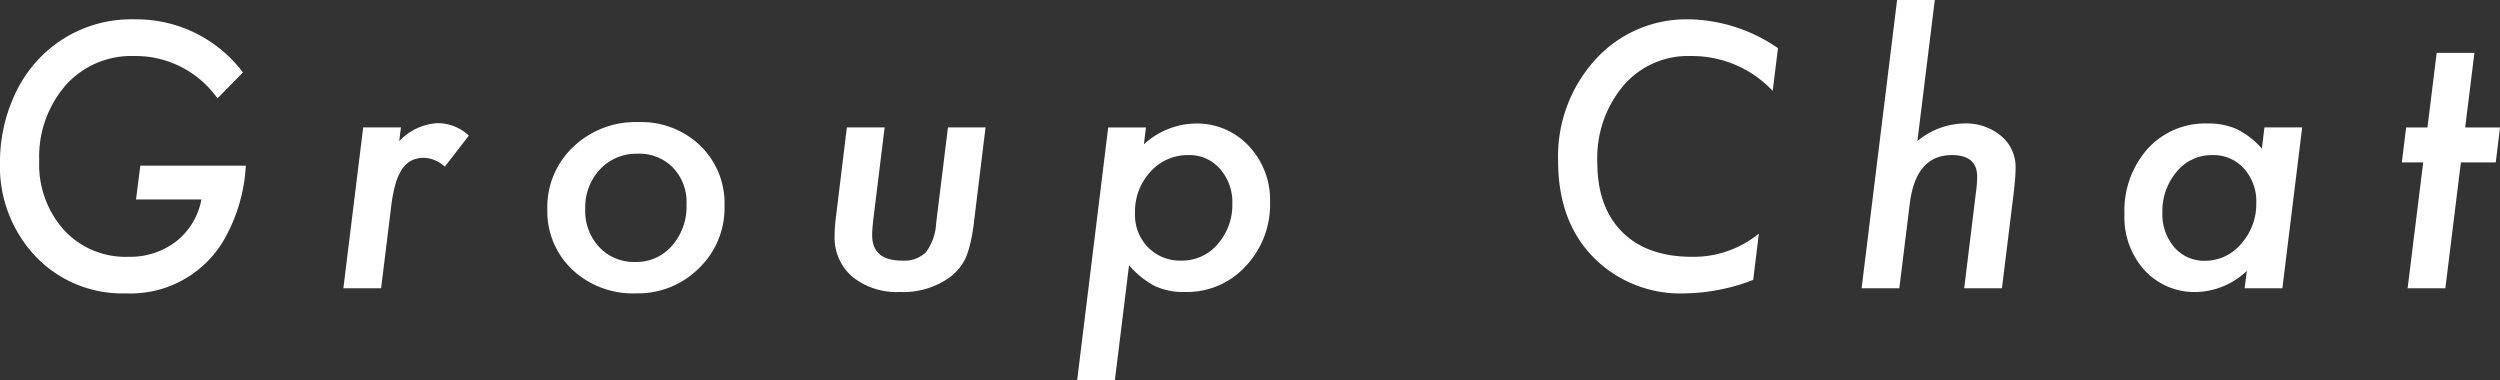 <svg xmlns="http://www.w3.org/2000/svg" width="286" height="43.5" viewBox="0 0 286 43.5">
  <rect x="0" y="0" width="286" height="43.5" fill="#333333" stroke="none"/>
  <defs>
    <style>
      .cls-1 {
        fill: #fff;
        fill-rule: evenodd;
      }
    </style>
  </defs>
  <path id="Group_Chat" data-name="Group Chat" class="cls-1" d="M247.779,60.664h7.481a7.971,7.971,0,0,1-2.891,4.8,8.652,8.652,0,0,1-5.469,1.758,9.56,9.56,0,0,1-7.363-3.066,11.2,11.2,0,0,1-2.832-7.91,12.478,12.478,0,0,1,3.027-8.652,10.047,10.047,0,0,1,7.832-3.34A11.462,11.462,0,0,1,257.1,49.1l2.91-2.969a15.24,15.24,0,0,0-12.363-6.074,14.568,14.568,0,0,0-10.215,3.77,15.1,15.1,0,0,0-3.828,5.547,18.287,18.287,0,0,0-1.387,6.973,15,15,0,0,0,4.062,10.82,13.718,13.718,0,0,0,10.352,4.238,12.358,12.358,0,0,0,11.25-6.191,19.188,19.188,0,0,0,2.461-8.418h-12.07Zm25.989-8.242L271.5,70.82h4.316l1.133-9.18a17.389,17.389,0,0,1,.479-2.617,6.254,6.254,0,0,1,.761-1.787,2.92,2.92,0,0,1,1.084-1.016,3.113,3.113,0,0,1,1.446-.322,3.691,3.691,0,0,1,2.383,1.016l2.753-3.555a5.22,5.22,0,0,0-3.554-1.426A6.477,6.477,0,0,0,277.889,54l0.195-1.582h-4.316Zm38.566,2.09a9.76,9.76,0,0,0-7.129-2.7,10.29,10.29,0,0,0-7.422,2.852,9.445,9.445,0,0,0-2.949,7.109,9.168,9.168,0,0,0,2.852,6.914,10.116,10.116,0,0,0,7.3,2.715,9.835,9.835,0,0,0,7.188-2.871,9.533,9.533,0,0,0,2.929-7.09,9.165,9.165,0,0,0-2.773-6.934h0Zm-3.242,11.445a5.332,5.332,0,0,1-4.18,1.856,5.434,5.434,0,0,1-4.141-1.7,6.064,6.064,0,0,1-1.6-4.395,6.307,6.307,0,0,1,1.7-4.512,5.692,5.692,0,0,1,4.3-1.777,5.36,5.36,0,0,1,4.043,1.6,5.677,5.677,0,0,1,1.543,4.2,6.78,6.78,0,0,1-1.66,4.726h0Zm31.574-13.535L339.318,63.34a6.114,6.114,0,0,1-1.172,3.359,3.54,3.54,0,0,1-2.734.957q-3.418,0-3.418-2.91,0-.332.039-0.83t0.117-1.162l1.27-10.332H329.1l-1.211,9.941q-0.1.781-.147,1.387T327.7,64.8a5.909,5.909,0,0,0,2.032,4.707,8.065,8.065,0,0,0,5.429,1.738,9.061,9.061,0,0,0,5.762-1.719,5.833,5.833,0,0,0,1.836-2.324,11.919,11.919,0,0,0,.508-1.7,21.7,21.7,0,0,0,.39-2.383l1.309-10.7h-4.3Zm18.332,0-3.555,28.926h4.317l1.621-13.164a10.093,10.093,0,0,0,2.988,2.4,7.831,7.831,0,0,0,3.457.664,9.08,9.08,0,0,0,6.895-2.949,10.258,10.258,0,0,0,2.793-7.3,8.989,8.989,0,0,0-2.442-6.465,8.1,8.1,0,0,0-6.113-2.559,8.948,8.948,0,0,0-5.879,2.383l0.234-1.934H359Zm12.52,13.359a5.342,5.342,0,0,1-4.141,1.875,5.108,5.108,0,0,1-3.828-1.523,5.305,5.305,0,0,1-1.485-3.926,6.7,6.7,0,0,1,1.758-4.707,5.7,5.7,0,0,1,4.375-1.914,4.594,4.594,0,0,1,3.594,1.582,5.756,5.756,0,0,1,1.406,4,6.752,6.752,0,0,1-1.679,4.609h0Zm53.949-25.723a14.035,14.035,0,0,0-10.742,4.609,16.436,16.436,0,0,0-4.258,11.6q0,6.855,4,10.977a13.992,13.992,0,0,0,10.566,4.16,22.393,22.393,0,0,0,7.754-1.543l0.645-5.293a11.8,11.8,0,0,1-7.618,2.656q-5.175,0-8.007-2.832-2.853-2.851-2.852-7.93a12.853,12.853,0,0,1,2.969-8.809,9.747,9.747,0,0,1,7.734-3.4,12.683,12.683,0,0,1,9.356,3.984l0.605-4.883a18.453,18.453,0,0,0-10.156-3.3h0Zm23.781-2.227L445.186,70.82H449.5l1.191-9.629q0.684-5.605,4.825-5.605,2.889,0,2.89,2.461a12.665,12.665,0,0,1-.117,1.621L456.924,70.82h4.316L462.588,59.9q0.1-.879.156-1.572t0.059-1.24a4.605,4.605,0,0,0-1.66-3.691,6.227,6.227,0,0,0-4.3-1.426,8.566,8.566,0,0,0-5.274,2.012l1.992-16.152h-4.316Zm42.023,14.59-0.292,2.422a9.386,9.386,0,0,0-2.872-2.227,7.926,7.926,0,0,0-3.359-.645,8.894,8.894,0,0,0-6.855,2.91,10.686,10.686,0,0,0-2.637,7.461,9.062,9.062,0,0,0,2.305,6.426,7.761,7.761,0,0,0,5.957,2.481,8.675,8.675,0,0,0,5.742-2.422l-0.254,1.992h4.316l2.266-18.4h-4.317ZM488.6,65.742a5.369,5.369,0,0,1-4.121,1.934,4.482,4.482,0,0,1-3.516-1.543,5.753,5.753,0,0,1-1.367-3.965,6.958,6.958,0,0,1,1.64-4.687,5.164,5.164,0,0,1,4.063-1.895,4.693,4.693,0,0,1,3.633,1.543,5.616,5.616,0,0,1,1.406,3.965,6.807,6.807,0,0,1-1.738,4.648h0Zm29.133-9.316,0.488-4h-3.985l1.055-8.535h-4.316l-1.055,8.535h-2.441l-0.489,4h2.442L507.65,70.82h4.317l1.777-14.394h3.985Z" transform="translate(-232.219 -37.844)"/>
</svg>
